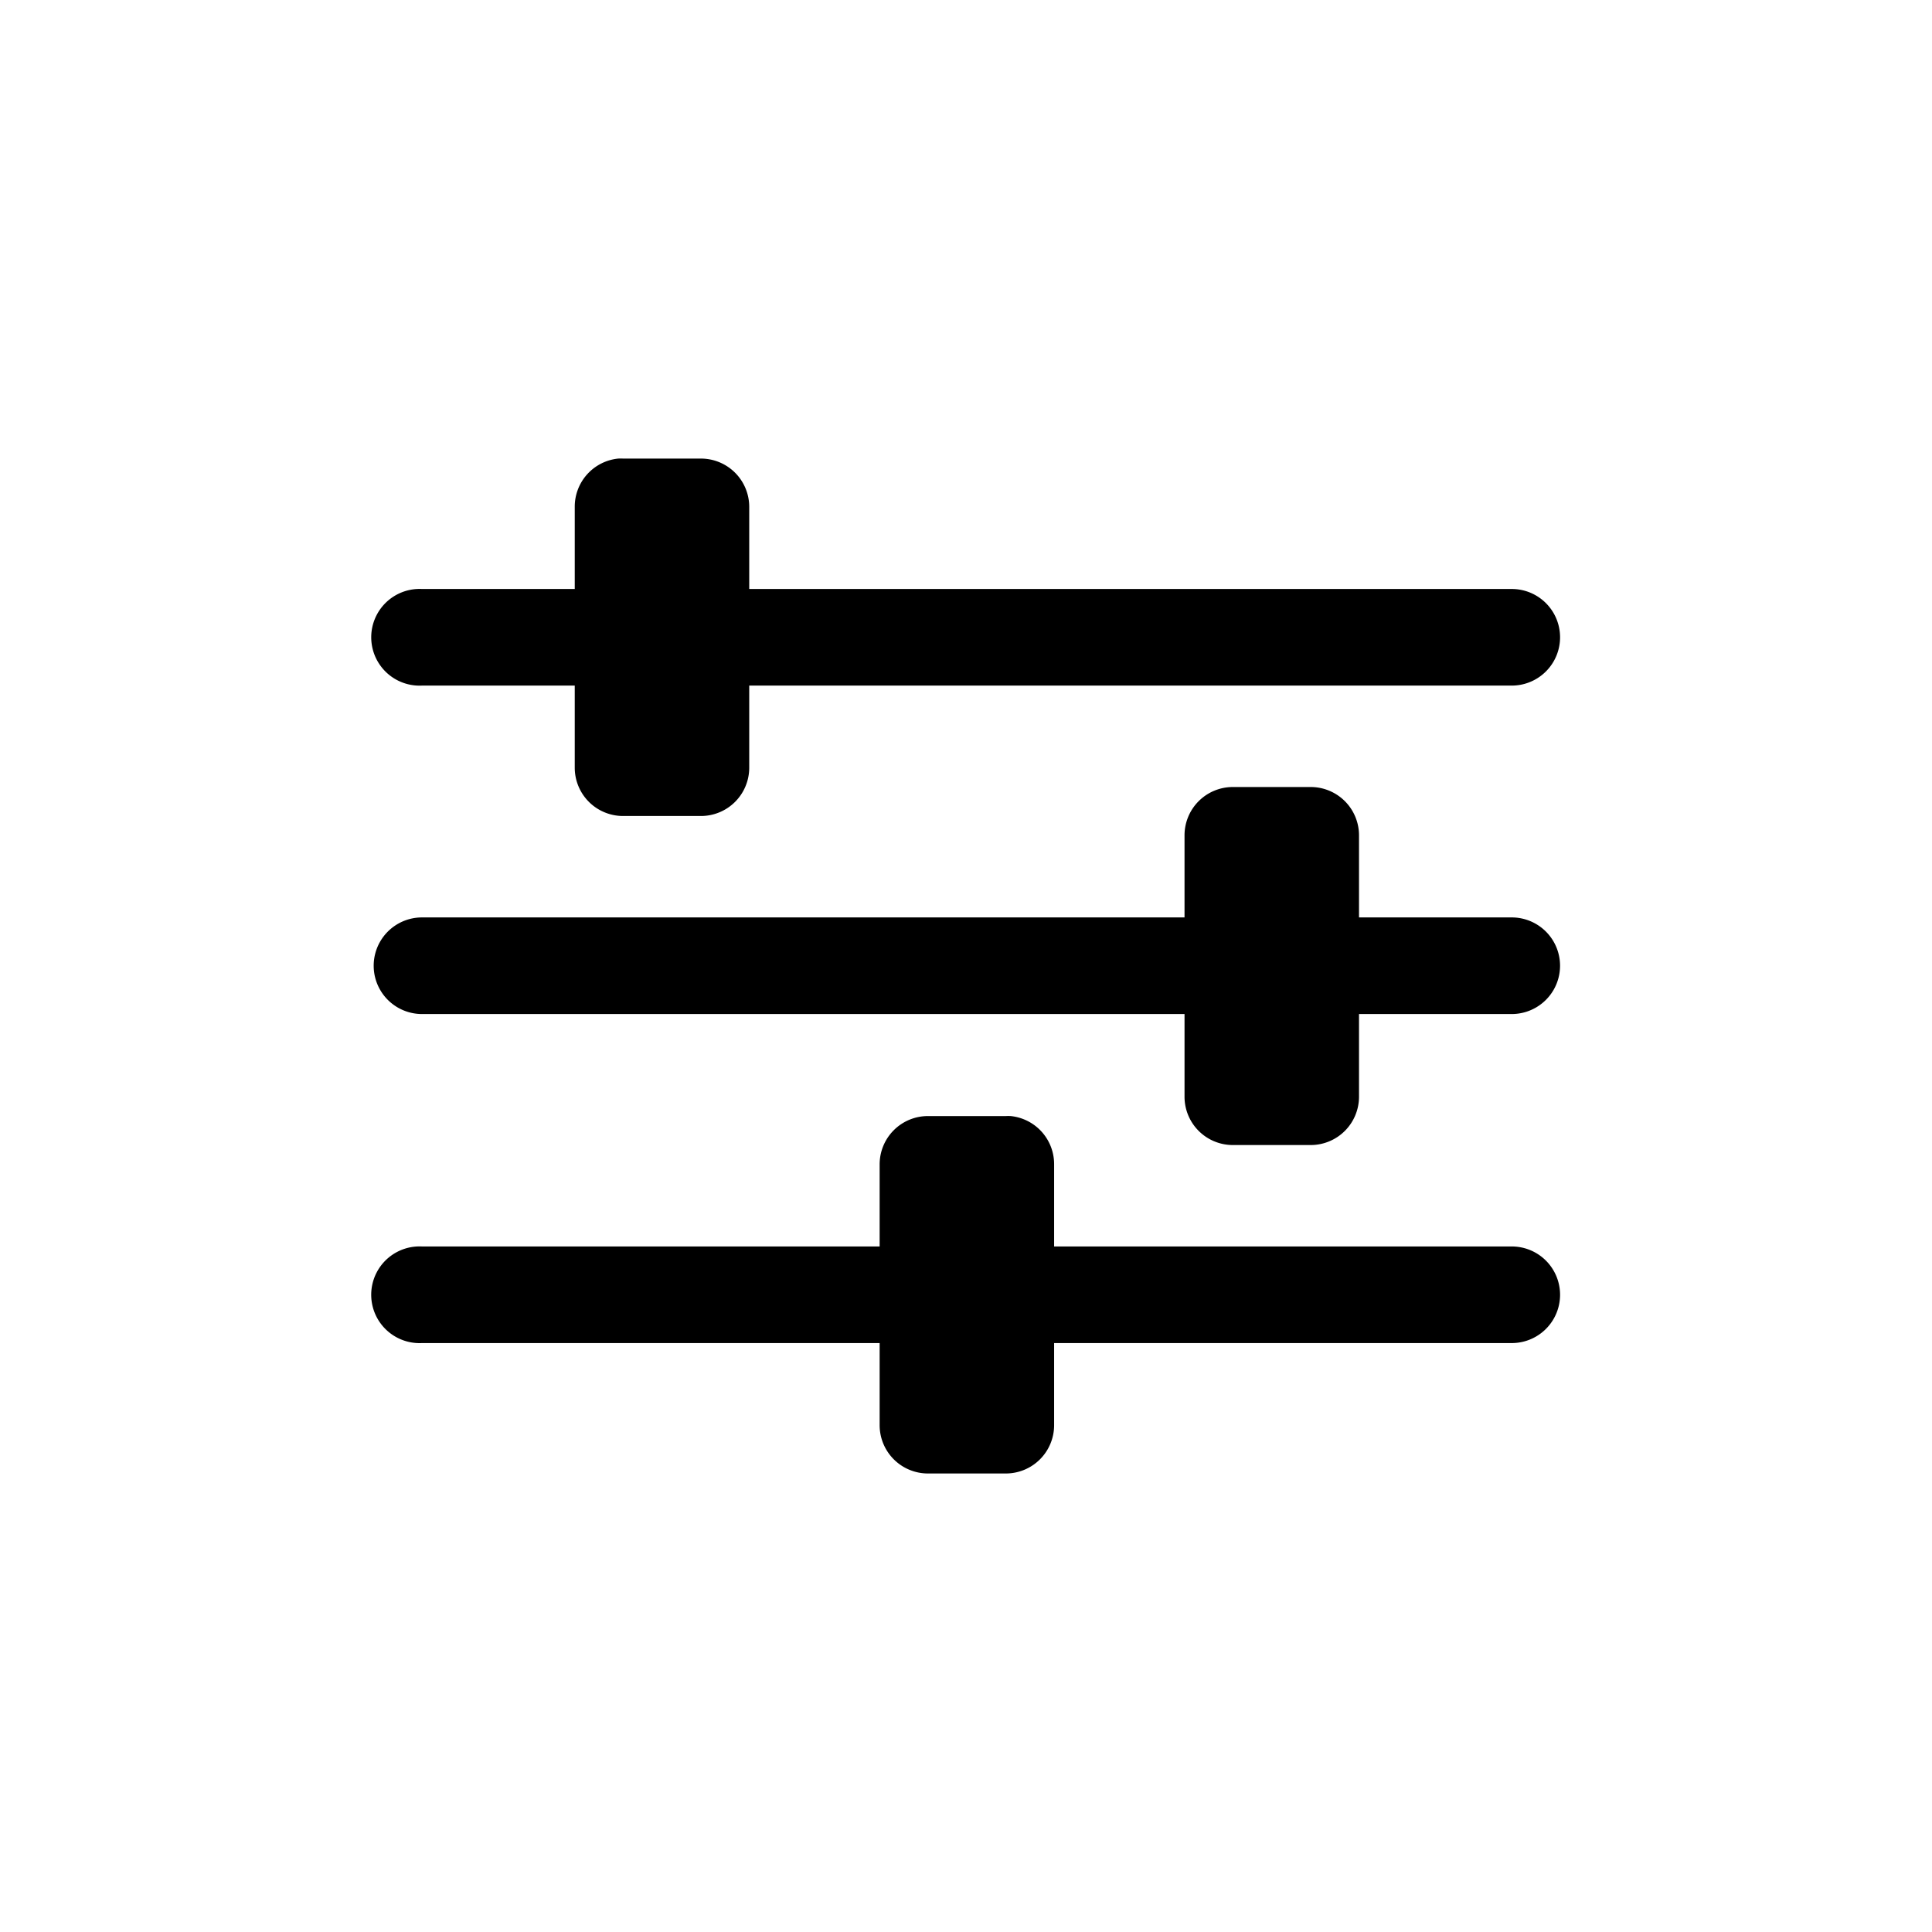 <svg xmlns:dc="http://purl.org/dc/elements/1.1/" xmlns:cc="http://creativecommons.org/ns#" xmlns:rdf="http://www.w3.org/1999/02/22-rdf-syntax-ns#" xmlns:svg="http://www.w3.org/2000/svg" xmlns="http://www.w3.org/2000/svg" xmlns:sodipodi="http://sodipodi.sourceforge.net/DTD/sodipodi-0.dtd" xmlns:inkscape="http://www.inkscape.org/namespaces/inkscape" width="100" height="100" id="svg4061" version="1.1" inkscape:version="0.48.4 r9939" sodipodi:docname="snowman.svg">
  <defs id="defs4063"/>
  <sodipodi:namedview id="base" pagecolor="#ffffff" bordercolor="#666666" borderopacity="1.0" inkscape:pageopacity="0.0" inkscape:pageshadow="2" inkscape:zoom="1.9022309" inkscape:cx="92.689069" inkscape:cy="10.655175" inkscape:document-units="px" inkscape:current-layer="layer1" showgrid="false" inkscape:window-width="1366" inkscape:window-height="721" inkscape:window-x="-4" inkscape:window-y="-4" inkscape:window-maximized="1"/>
  <g inkscape:label="Layer 1" inkscape:groupmode="layer" id="layer1" transform="translate(0,-952.362)">
    <path style="font-size:medium;font-style:normal;font-variant:normal;font-weight:normal;font-stretch:normal;text-indent:0;text-align:start;text-decoration:none;line-height:normal;letter-spacing:normal;word-spacing:normal;text-transform:none;direction:ltr;block-progression:tb;writing-mode:lr-tb;text-anchor:start;baseline-shift:baseline;color:#000000;fill:#000000;fill-opacity:1;stroke:none;stroke-width:5;marker:none;visibility:visible;display:inline;overflow:visible;enable-background:accumulate;font-family:Sans;-inkscape-font-specification:Sans" d="m 31.999,976.098 a 2.5,2.5 0 0 0 -2.25,2.5 l 0,4.25 -7.906,0 a 2.5,2.5 0 0 0 -0.25,0 2.503,2.503 0 1 0 0.25,5 l 7.906,0 0,4.25 a 2.5,2.5 0 0 0 2.5,2.5 l 4.031,0 a 2.5,2.5 0 0 0 2.5,-2.5 l 0,-4.25 39.469,0 a 2.5,2.5 0 1 0 0,-5 l -39.469,0 0,-4.25 a 2.5,2.5 0 0 0 -2.5,-2.5 l -4.031,0 a 2.5,2.5 0 0 0 -0.25,0 z m 31.812,17 a 2.5,2.5 0 0 0 -2.5,2.5 l 0,4.25 -39.469,0 a 2.5,2.5 0 1 0 0,5 l 39.469,0 0,4.281 a 2.5,2.5 0 0 0 2.5,2.5 l 4.031,0 a 2.5,2.5 0 0 0 2.5,-2.5 l 0,-4.281 7.906,0 a 2.5,2.5 0 1 0 0,-5 l -7.906,0 0,-4.25 a 2.5,2.5 0 0 0 -2.5,-2.5 l -4.031,0 z m -15.781,17.031 a 2.5,2.5 0 0 0 -2.5,2.5 l 0,4.25 -23.688,0 a 2.5,2.5 0 0 0 -0.25,0 2.503,2.503 0 1 0 0.25,5 l 23.688,0 0,4.25 a 2.5,2.5 0 0 0 2.5,2.5 l 4.031,0 a 2.5,2.5 0 0 0 2.5,-2.5 l 0,-4.25 23.688,0 a 2.5,2.5 0 1 0 0,-5 l -23.688,0 0,-4.25 a 2.5,2.5 0 0 0 -2.25,-2.5 2.5,2.5 0 0 0 -0.25,0 l -4.031,0 z" id="path3926" inkscape:connector-curvature="0"/>
  </g>
</svg>